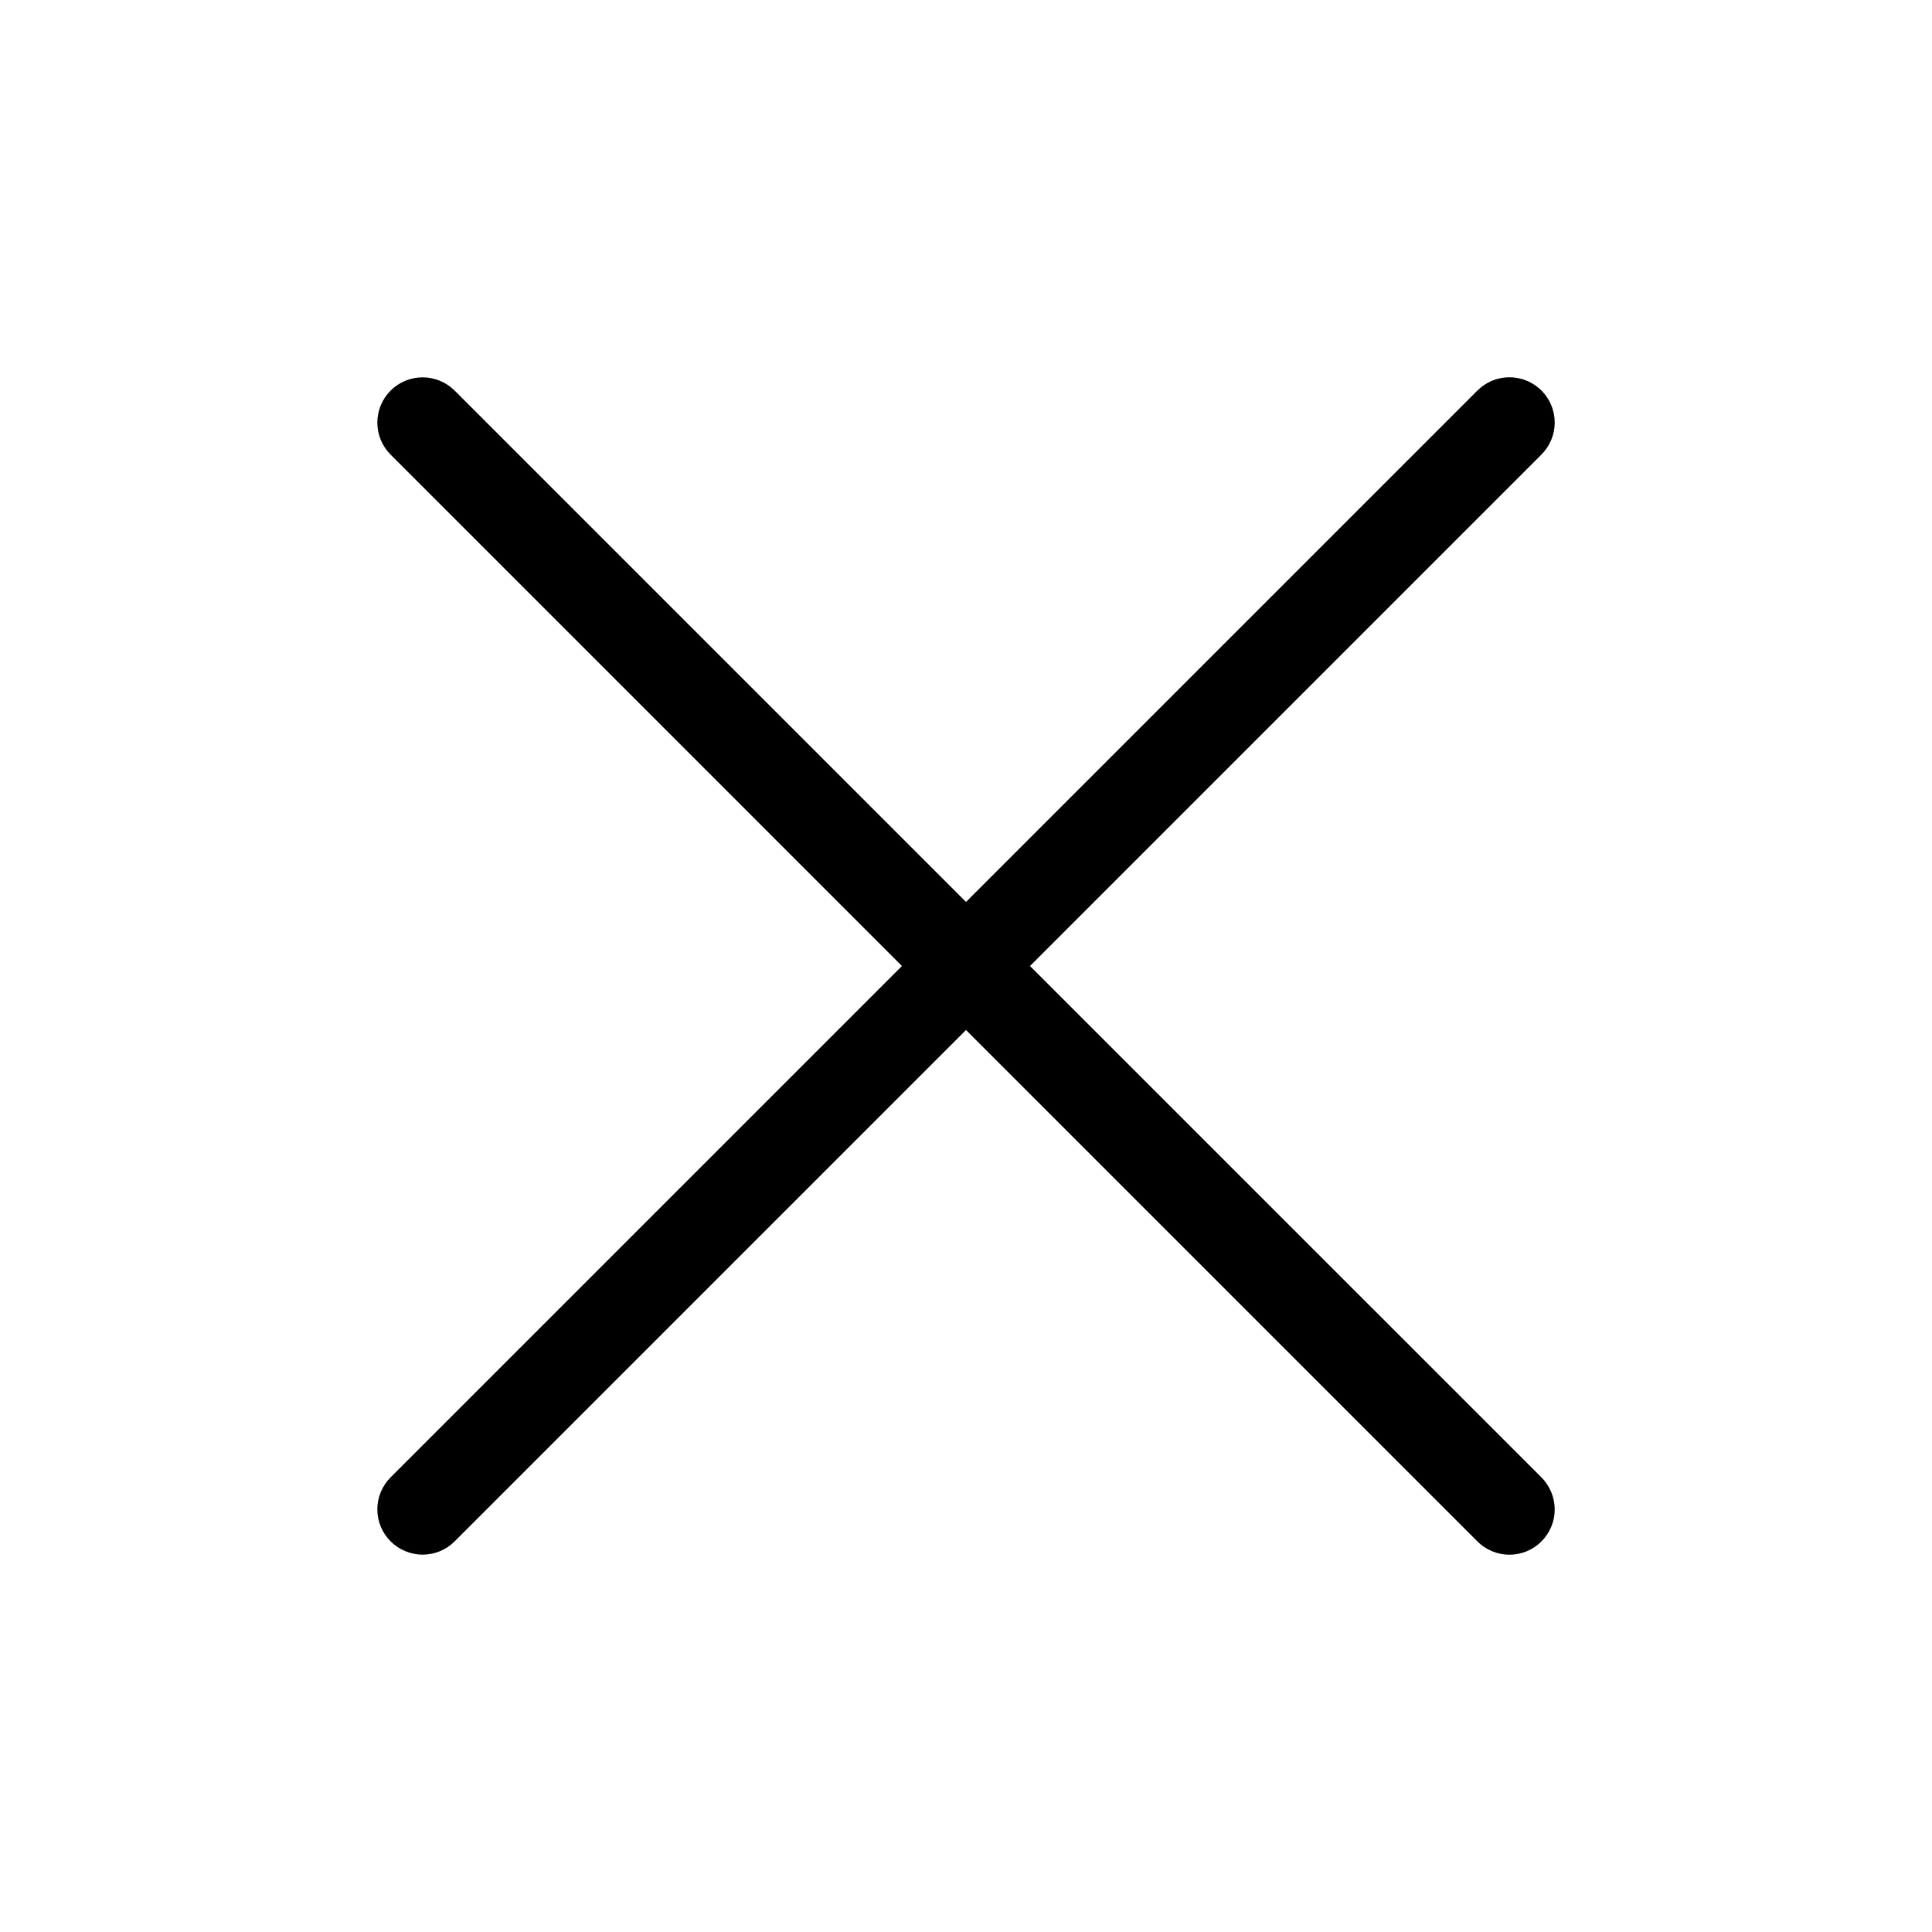 <svg width="32" height="32" viewBox="0 0 32 32" fill="none" xmlns="http://www.w3.org/2000/svg">
<path d="M17.06 16L25.53 7.53C25.6 7.46 25.655 7.378 25.693 7.287C25.731 7.196 25.751 7.098 25.751 6.999C25.751 6.901 25.732 6.803 25.694 6.712C25.656 6.621 25.601 6.538 25.531 6.468C25.461 6.399 25.379 6.343 25.288 6.306C25.196 6.268 25.099 6.249 25 6.249C24.901 6.249 24.804 6.268 24.713 6.306C24.622 6.344 24.539 6.4 24.47 6.469L16 14.939L7.53 6.469C7.389 6.329 7.199 6.25 7 6.25C6.801 6.25 6.61 6.329 6.47 6.469C6.329 6.61 6.25 6.801 6.25 7C6.25 7.199 6.329 7.389 6.47 7.53L14.939 16L6.47 24.469C6.4 24.539 6.345 24.622 6.307 24.713C6.269 24.804 6.25 24.901 6.25 25C6.25 25.098 6.269 25.196 6.307 25.287C6.345 25.378 6.4 25.46 6.47 25.53C6.539 25.6 6.622 25.655 6.713 25.692C6.804 25.73 6.901 25.75 7 25.75C7.098 25.75 7.196 25.73 7.287 25.693C7.378 25.655 7.46 25.6 7.53 25.53L16 17.06L24.47 25.53C24.539 25.6 24.622 25.655 24.713 25.693C24.804 25.731 24.901 25.751 25 25.751C25.099 25.751 25.196 25.731 25.288 25.694C25.379 25.656 25.461 25.601 25.531 25.531C25.601 25.461 25.656 25.378 25.694 25.287C25.732 25.196 25.751 25.099 25.751 25C25.751 24.901 25.731 24.804 25.693 24.713C25.655 24.622 25.6 24.539 25.53 24.469L17.06 16Z" fill="black"/>
</svg>
